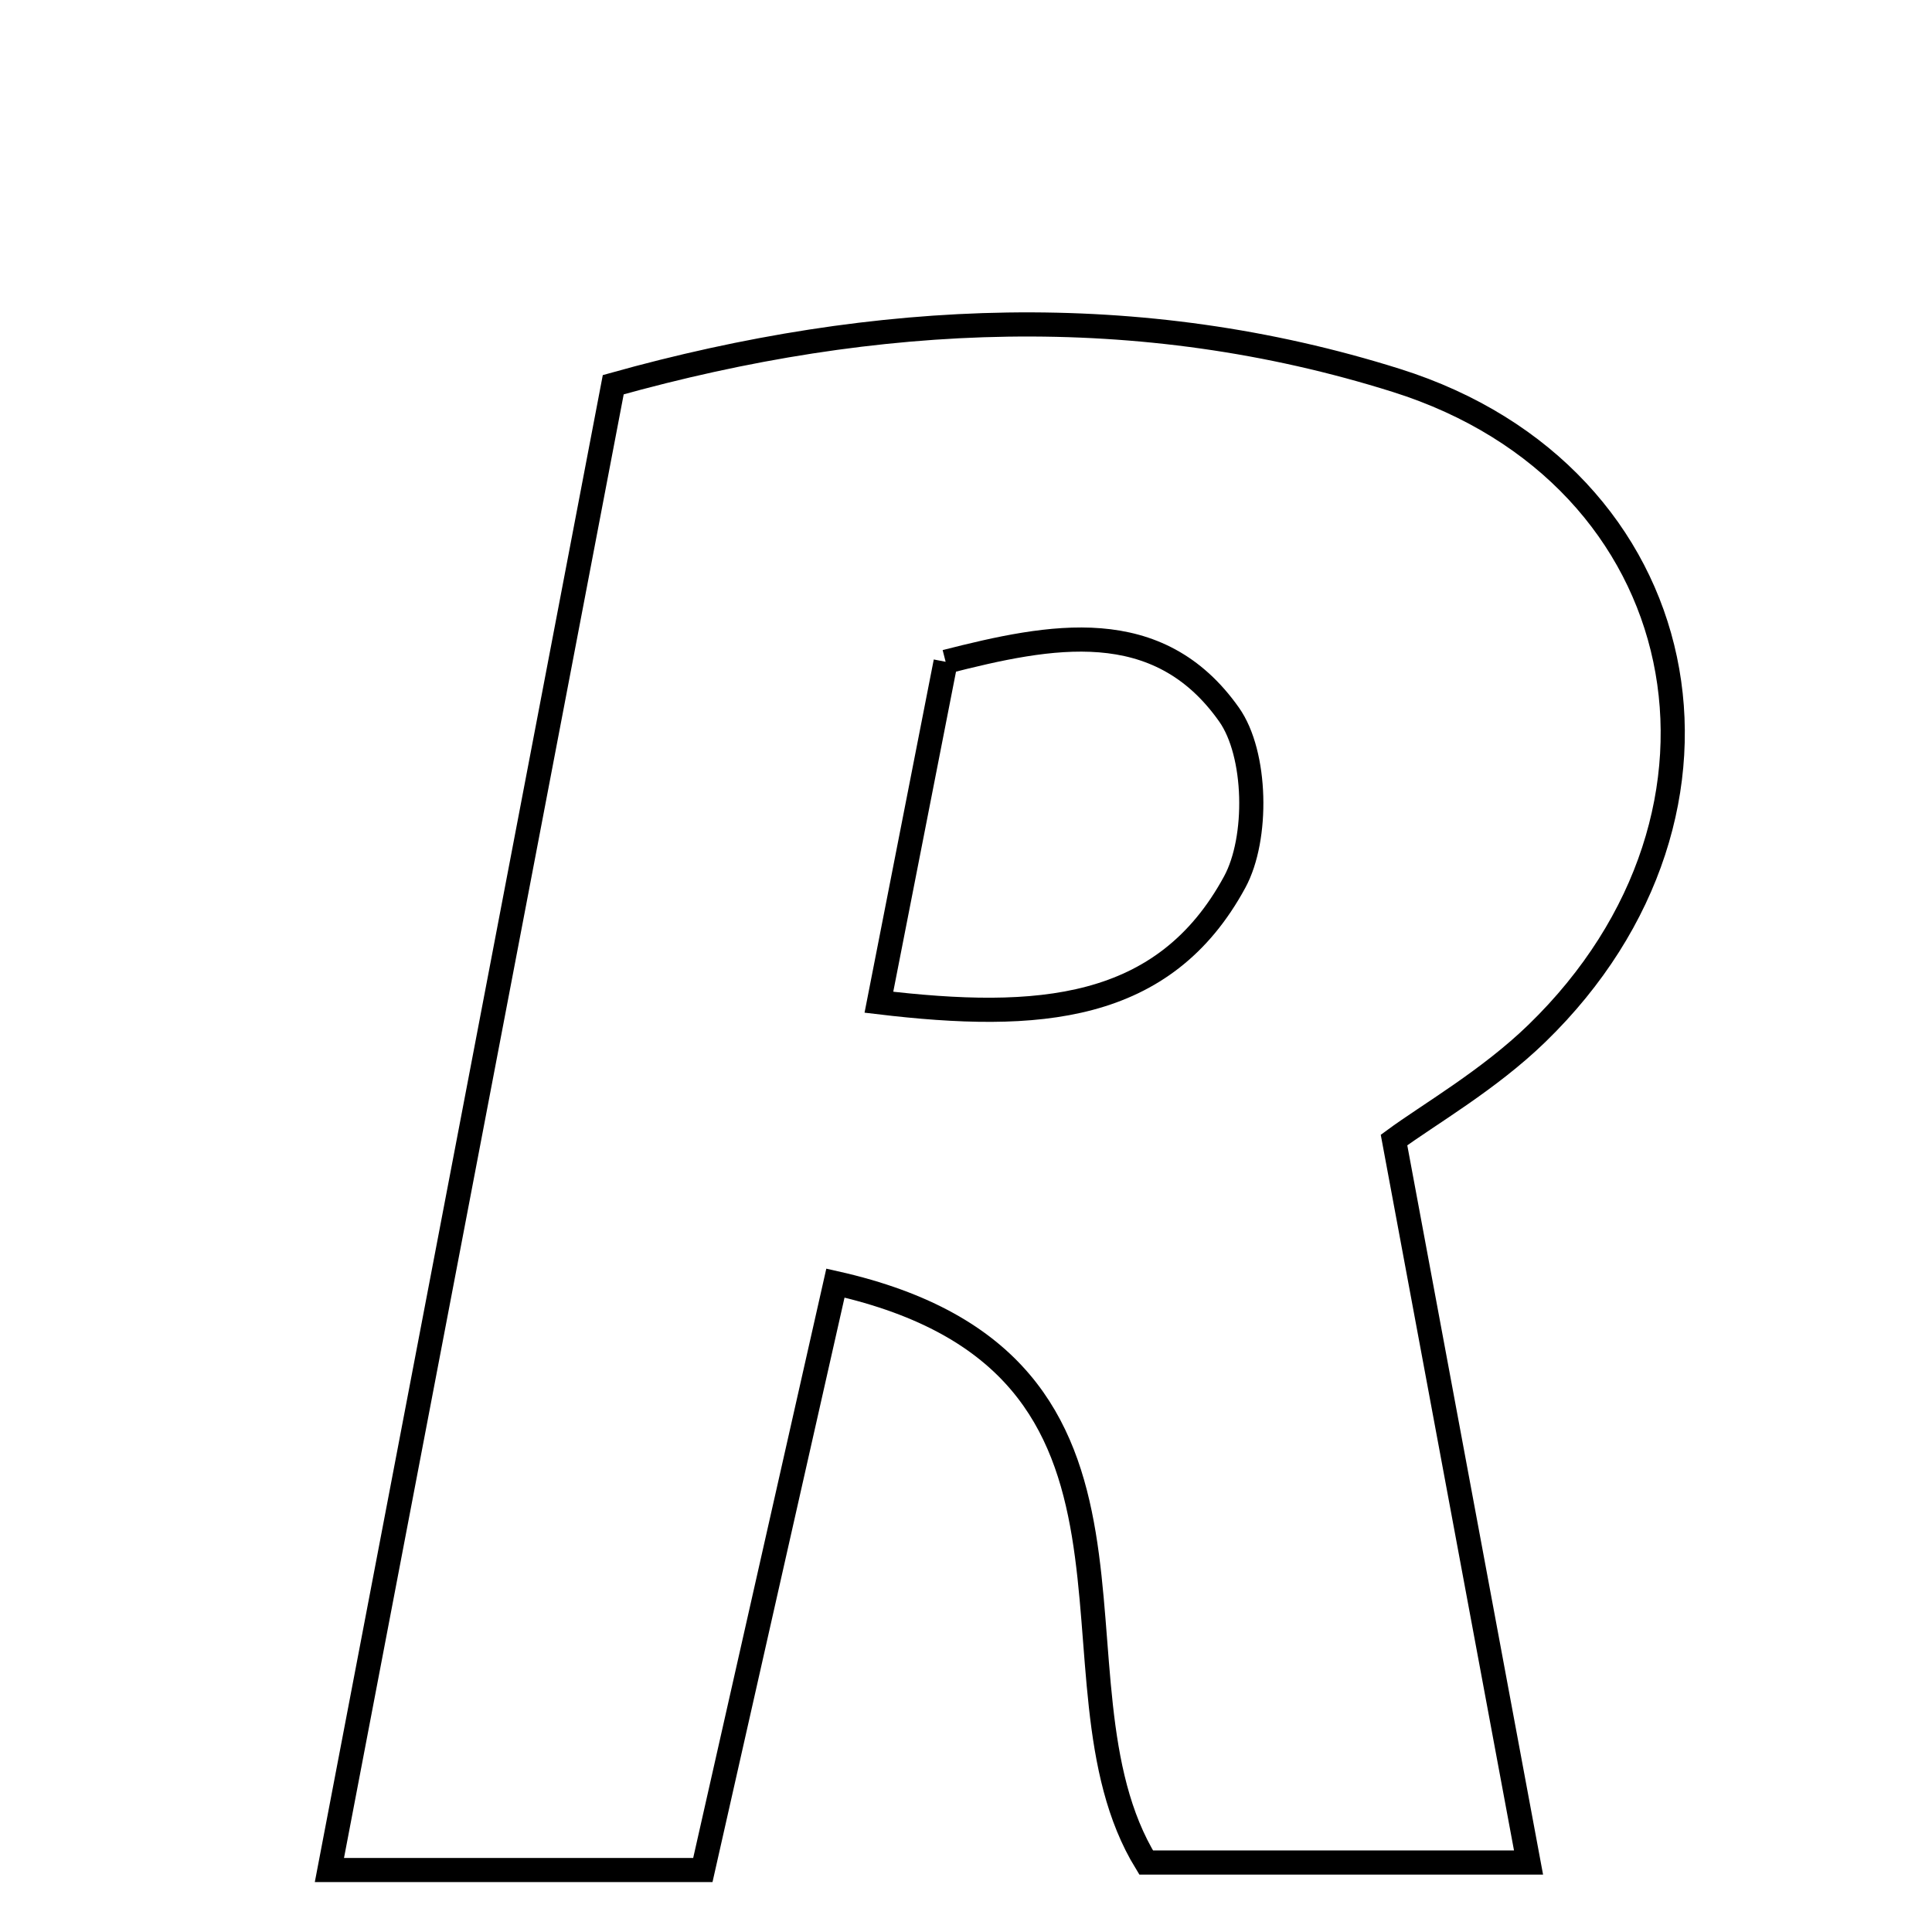 <svg xmlns="http://www.w3.org/2000/svg" viewBox="0.0 0.0 24.0 24.0" height="200px" width="200px"><path fill="none" stroke="black" stroke-width=".3" stroke-opacity="1.0"  filling="0" d="M17.347 4.726 C21.083 5.903 21.929 10.083 19.093 12.836 C18.495 13.417 17.748 13.845 17.317 14.162 C17.873 17.151 18.409 20.027 18.988 23.137 C17.243 23.137 15.716 23.137 14.238 23.137 C12.842 20.861 14.855 16.944 10.378 15.939 C9.804 18.482 9.277 20.813 8.731 23.23 C7.085 23.23 5.787 23.23 4.092 23.23 C5.277 17.026 6.43 10.992 7.618 4.779 C10.897 3.862 14.158 3.722 17.347 4.726"></path>
<path fill="none" stroke="black" stroke-width=".3" stroke-opacity="1.0"  filling="0" d="M11.747 8.221 C13.053 7.888 14.385 7.624 15.268 8.877 C15.613 9.365 15.633 10.414 15.338 10.957 C14.46 12.576 12.896 12.686 10.918 12.45 C11.229 10.865 11.477 9.601 11.747 8.221"></path></svg>